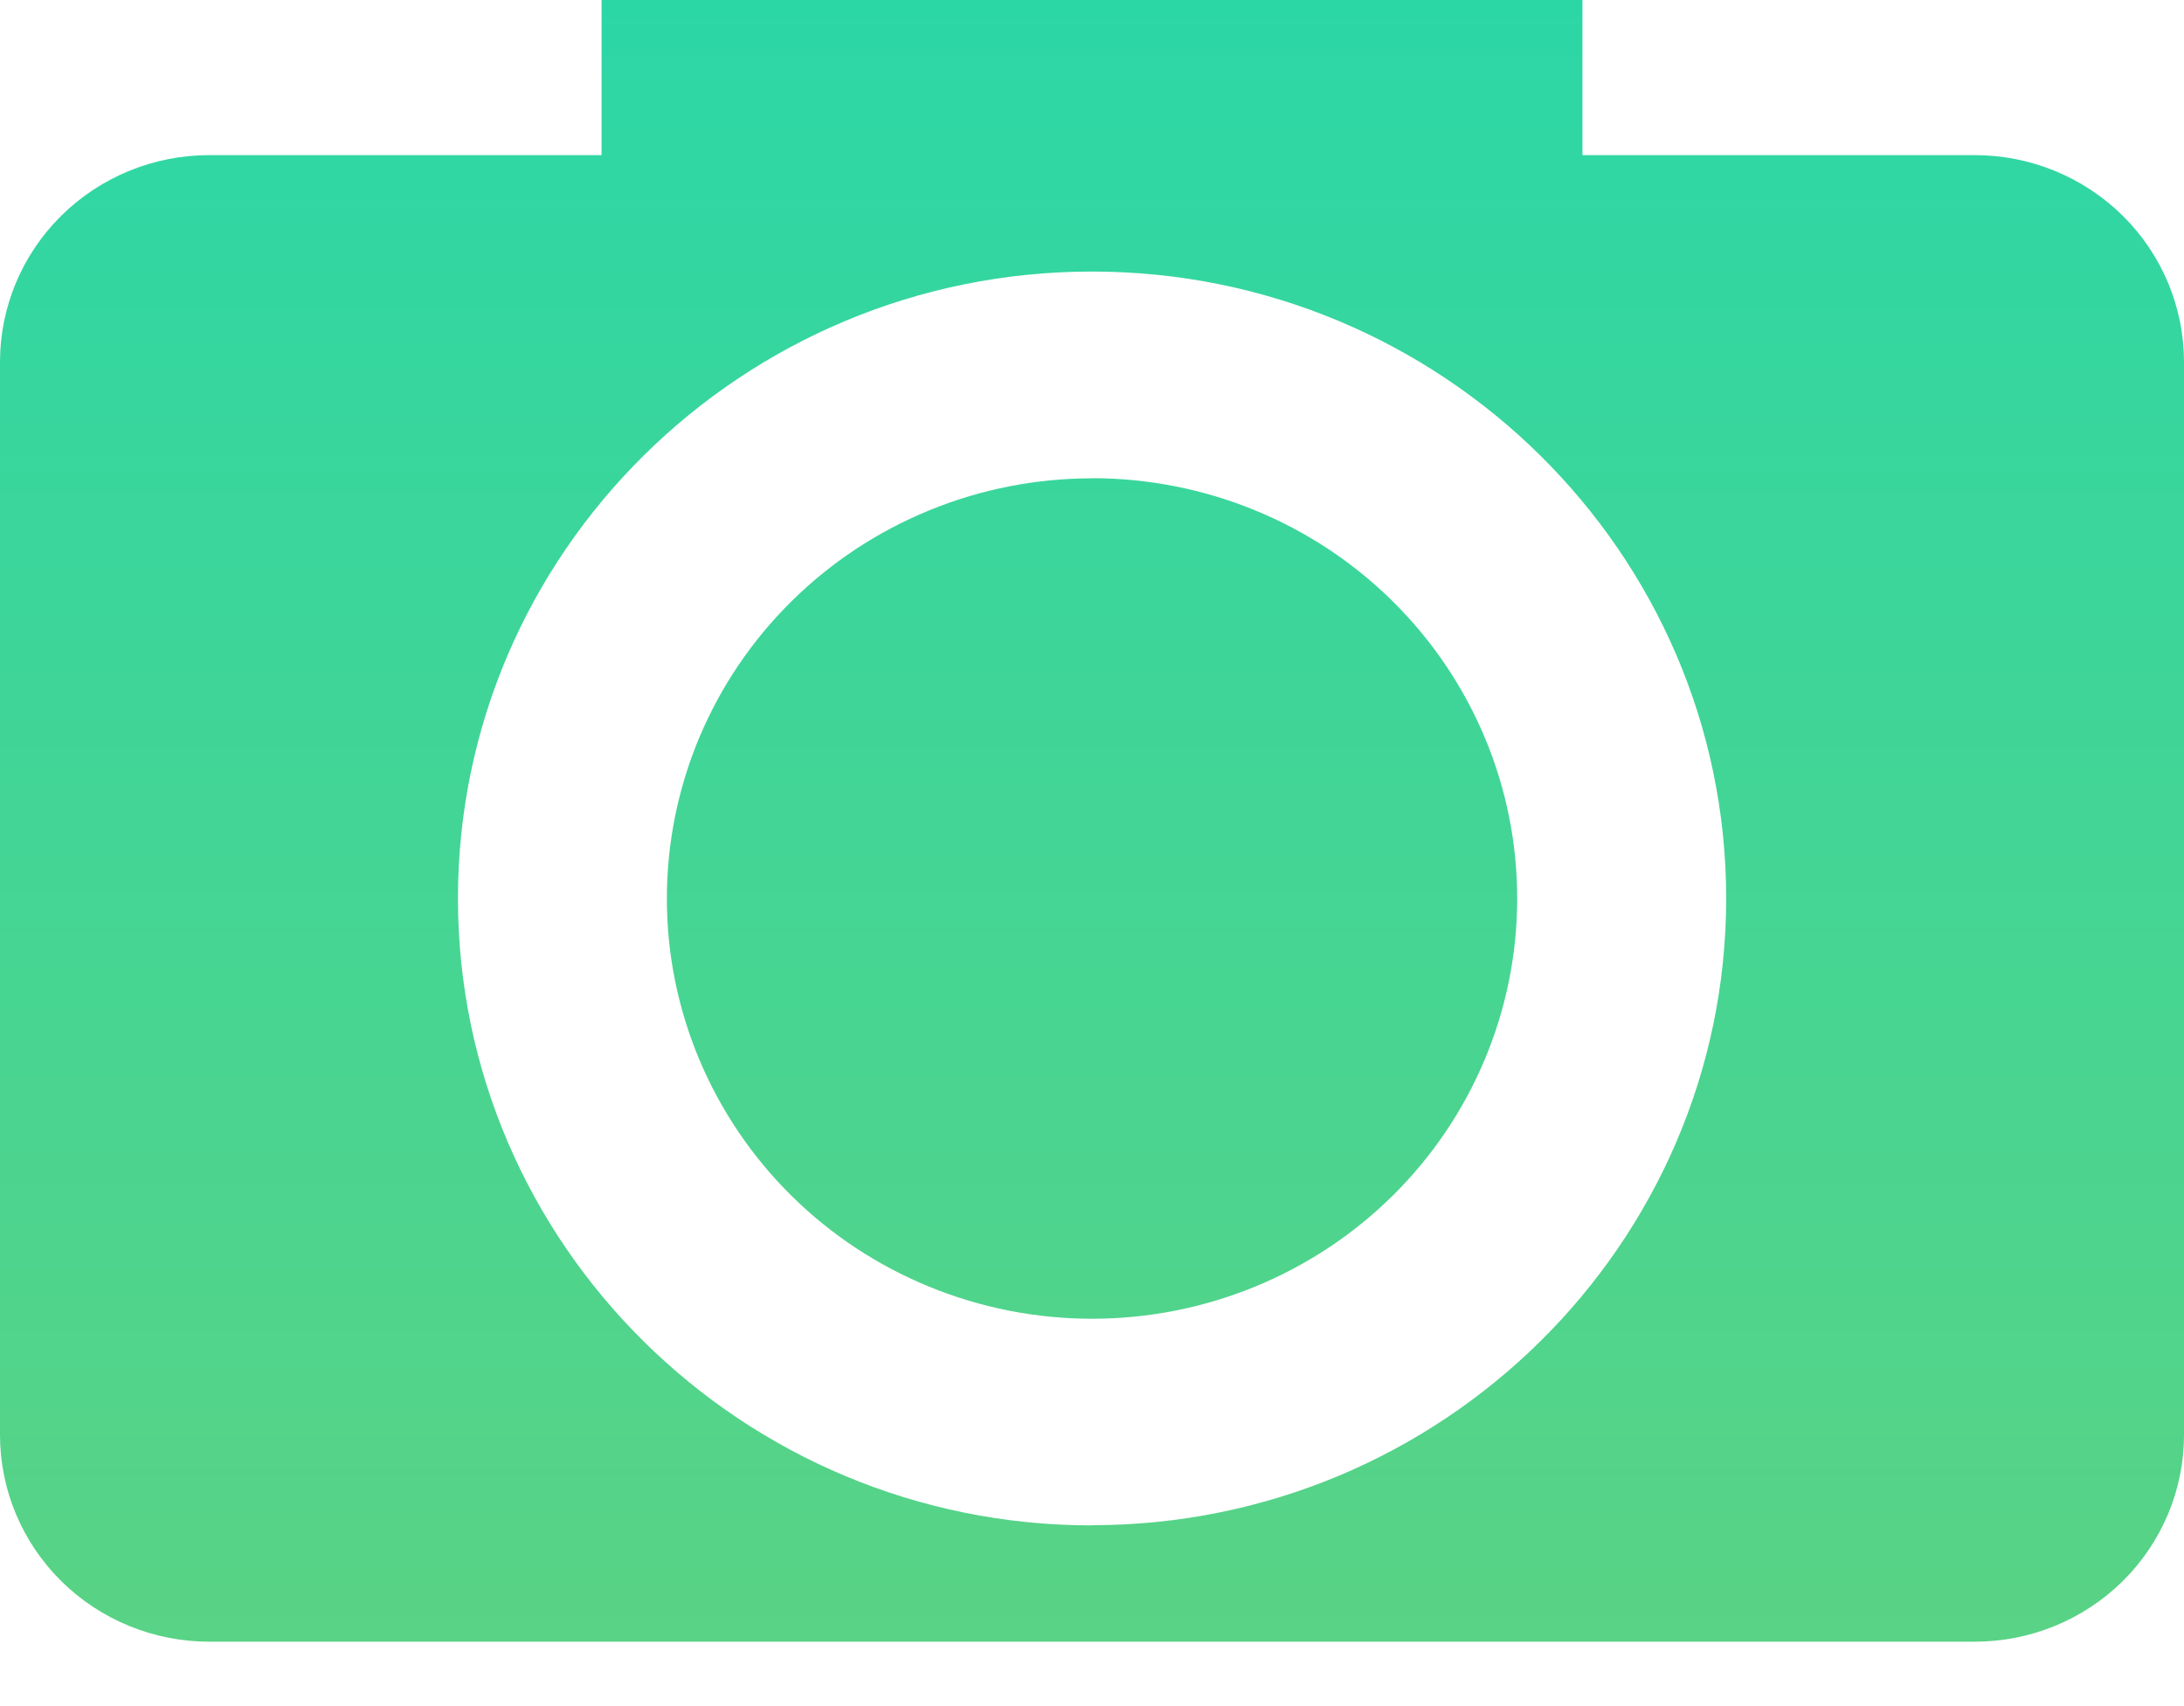 <svg width="32" height="25" viewBox="0 0 32 25" fill="none" xmlns="http://www.w3.org/2000/svg">
<path d="M28.934 2.273H23.186V0H8.814V2.273H3.066C2.253 2.273 1.473 2.592 0.898 3.161C0.323 3.729 0 4.5 0 5.304V21.026C0 21.829 0.323 22.6 0.898 23.169C1.473 23.737 2.253 24.056 3.066 24.056H28.934C29.747 24.056 30.527 23.737 31.102 23.169C31.677 22.6 32 21.829 32 21.026V5.304C32 4.5 31.677 3.729 31.102 3.161C30.527 2.592 29.747 2.273 28.934 2.273ZM15.999 22.352C10.876 22.352 6.71 18.23 6.71 13.165C6.71 8.101 10.876 3.979 15.999 3.979C21.122 3.979 25.292 8.101 25.292 13.165C25.292 18.23 21.122 22.349 15.999 22.349V22.352ZM15.999 7.009C15.181 7.009 14.371 7.168 13.616 7.478C12.86 7.787 12.173 8.241 11.595 8.813C11.017 9.385 10.558 10.063 10.245 10.81C9.932 11.558 9.771 12.358 9.771 13.167C9.771 13.976 9.932 14.776 10.245 15.523C10.559 16.27 11.017 16.949 11.596 17.521C12.174 18.093 12.861 18.546 13.617 18.855C14.373 19.165 15.183 19.324 16.001 19.324C17.653 19.324 19.238 18.675 20.406 17.52C21.574 16.365 22.23 14.798 22.23 13.165C22.23 11.531 21.573 9.965 20.405 8.81C19.236 7.655 17.651 7.007 15.999 7.007V7.009Z" fill="url(#paint0_linear_382_1243)"/>
<defs>
<linearGradient id="paint0_linear_382_1243" x1="16" y1="0" x2="16" y2="24.056" gradientUnits="userSpaceOnUse">
<stop stop-color="#2CD7A6"/>
<stop offset="1" stop-color="#59D385"/>
</linearGradient>
</defs>
</svg>
